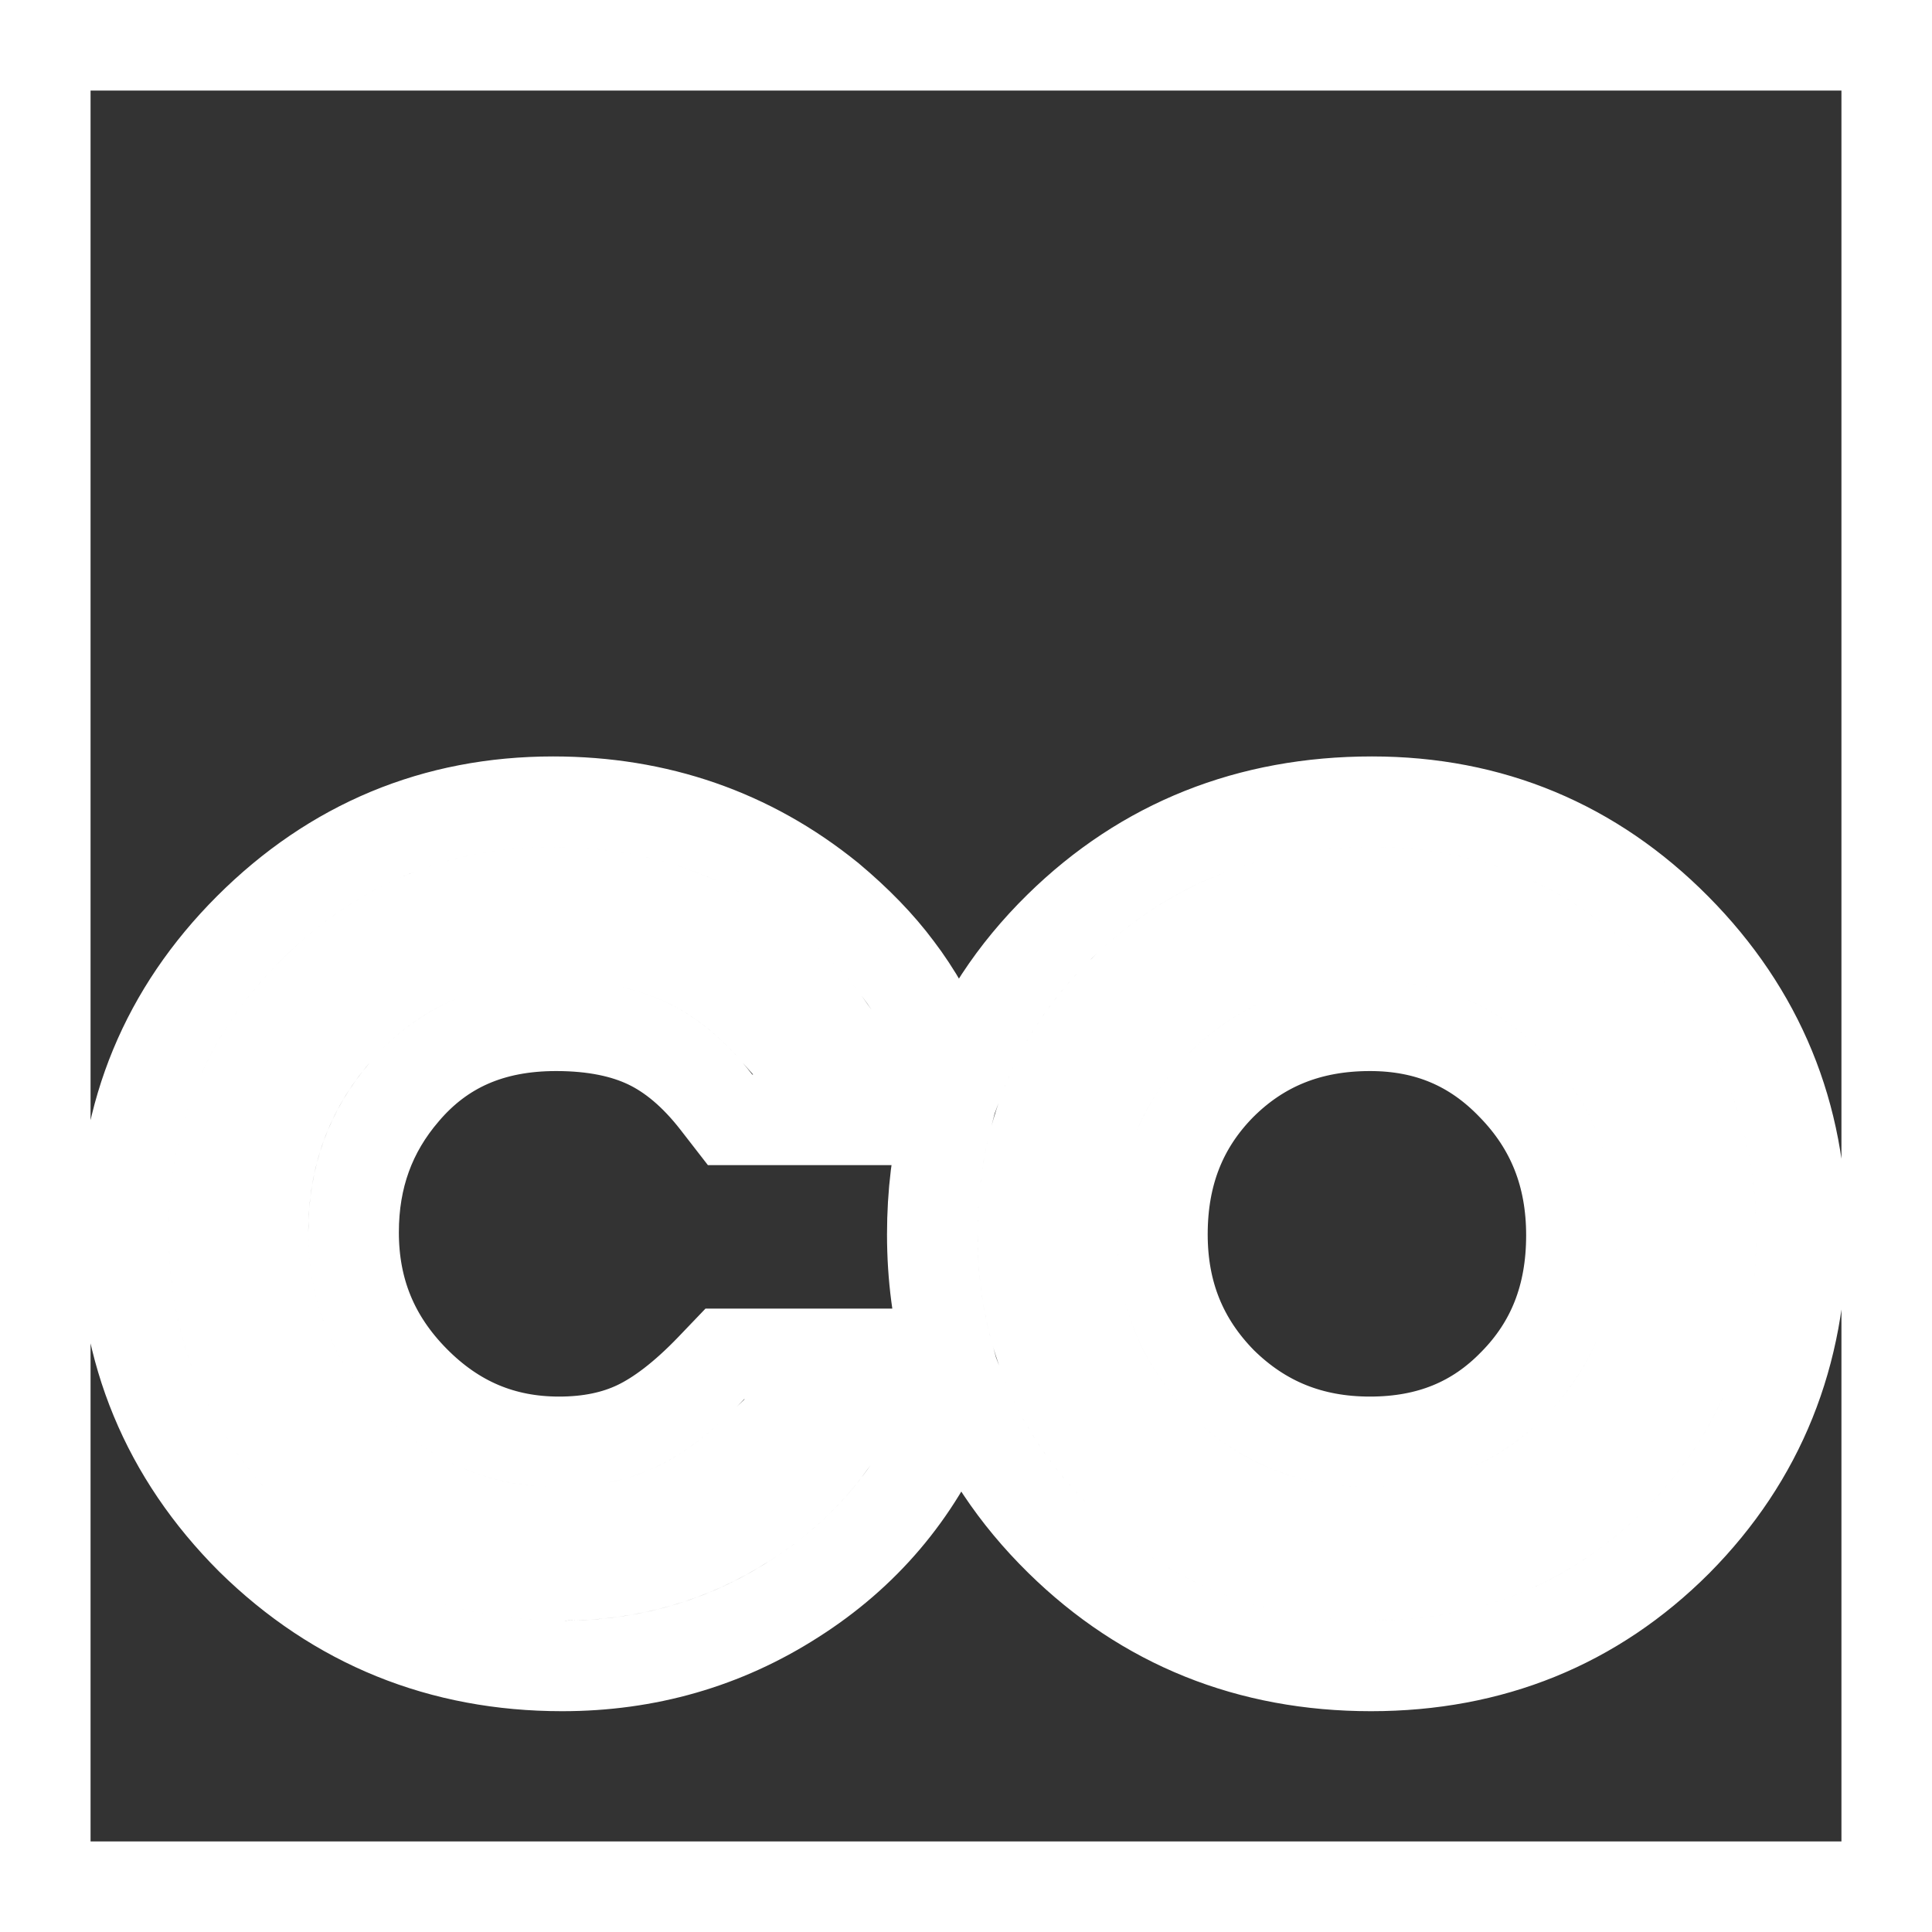 <svg width="256" height="256" viewBox="0 0 256 256" fill="none" xmlns="http://www.w3.org/2000/svg">
<rect x="0" y="0" width="256" height="256" fill="#333333" stroke="none"/>
<path d="M125.701 187.746L127.204 184.216C130.018 191.567 134.446 198.229 140.471 204.148C151.724 215.202 165.577 220.742 181.66 220.742C197.572 220.742 211.221 215.24 222.216 204.245L222.226 204.235L222.236 204.225C233.22 193.141 238.714 179.409 238.714 163.42C238.714 147.727 233.134 134.148 222.101 123.016C211.056 111.872 197.506 106.232 181.794 106.232C165.554 106.232 151.605 111.757 140.338 122.825C134.276 128.779 129.851 135.529 127.069 143.012L125.634 139.882C123.558 135.352 121.341 131.456 118.94 128.317C116.55 125.103 113.53 122.011 109.963 119.023L109.925 118.99L109.885 118.959C99.396 110.467 87.107 106.232 73.28 106.232C57.648 106.232 44.111 111.878 32.991 122.997C21.95 134.039 16.36 147.536 16.36 163.152C16.36 179.034 22.038 192.755 33.259 203.977L33.278 203.995L33.297 204.014C44.62 215.138 58.465 220.742 74.486 220.742C85.683 220.742 95.966 217.802 105.182 211.895C114.507 205.976 121.383 197.887 125.701 187.746ZM125.617 179.396H120.18H98.606H96.044L94.272 181.247C90.57 185.114 87.258 187.581 84.368 188.957C81.542 190.303 78.159 191.054 74.084 191.054C66.612 191.054 60.324 188.417 54.905 182.924C49.492 177.437 46.852 171 46.852 163.286C46.852 155.999 49.099 149.896 53.577 144.684L53.585 144.674L53.593 144.665C58.517 138.885 65.006 135.92 73.682 135.92C78.726 135.92 82.711 136.788 85.833 138.281C88.937 139.765 91.993 142.263 94.937 146.059L96.738 148.382H99.678H120.18H125.386C124.151 153.175 123.534 158.237 123.534 163.554C123.534 169.113 124.23 174.399 125.617 179.396ZM98.742 201.77L98.729 201.777L98.717 201.785C91.499 206.414 83.474 208.742 74.486 208.742C61.572 208.742 50.767 204.347 41.726 195.473C32.771 186.509 28.36 175.848 28.36 163.152C28.36 150.718 32.686 140.273 41.477 131.483C50.368 122.591 60.862 118.232 73.28 118.232C84.449 118.232 94.034 121.58 102.296 128.254C105.307 130.781 107.624 133.204 109.331 135.505L109.36 135.543L109.388 135.581C109.584 135.836 109.782 136.103 109.98 136.382H102.501C99.114 132.536 95.296 129.505 91.011 127.455C85.914 125.018 80.073 123.92 73.682 123.92C61.816 123.92 51.871 128.188 44.467 136.873C38.052 144.344 34.852 153.247 34.852 163.286C34.852 174.153 38.733 183.618 46.363 191.352C53.987 199.081 63.332 203.054 74.084 203.054C79.657 203.054 84.85 202.019 89.528 199.791C93.493 197.903 97.345 195.039 101.102 191.396H109.94C106.956 195.472 103.232 198.921 98.742 201.77ZM148.746 131.387L148.746 131.386C157.668 122.623 168.554 118.232 181.794 118.232C194.311 118.232 204.791 122.598 213.578 131.464C222.378 140.343 226.714 150.884 226.714 163.42C226.714 176.37 222.384 187.023 213.722 195.768C205.065 204.421 194.509 208.742 181.66 208.742C168.62 208.742 157.817 204.366 148.88 195.588C139.947 186.813 135.534 176.256 135.534 163.554C135.534 150.634 139.93 140.045 148.746 131.387ZM200.377 143.855L200.392 143.87L200.407 143.885C205.611 149.237 208.222 155.71 208.222 163.688C208.222 171.797 205.629 178.195 200.569 183.328L200.554 183.343L200.539 183.358C195.579 188.462 189.394 191.054 181.526 191.054C173.695 191.054 167.279 188.439 161.917 183.163C156.641 177.8 154.026 171.385 154.026 163.554C154.026 155.478 156.641 149.032 161.797 143.796C167.039 138.561 173.476 135.92 181.526 135.92C189.126 135.92 195.279 138.538 200.377 143.855ZM153.297 135.325L153.282 135.34L153.268 135.355C145.748 142.98 142.026 152.52 142.026 163.554C142.026 174.469 145.833 183.945 153.402 191.619L153.431 191.649L153.461 191.678C161.134 199.247 170.611 203.054 181.526 203.054C192.41 203.054 201.764 199.308 209.129 191.737C216.566 184.187 220.222 174.689 220.222 163.688C220.222 152.734 216.494 143.222 209.023 135.534C201.618 127.818 192.321 123.92 181.526 123.92C170.466 123.92 160.916 127.706 153.297 135.325ZM6 6H250V250H6V6Z" stroke="white" stroke-width="12"/>
</svg>
